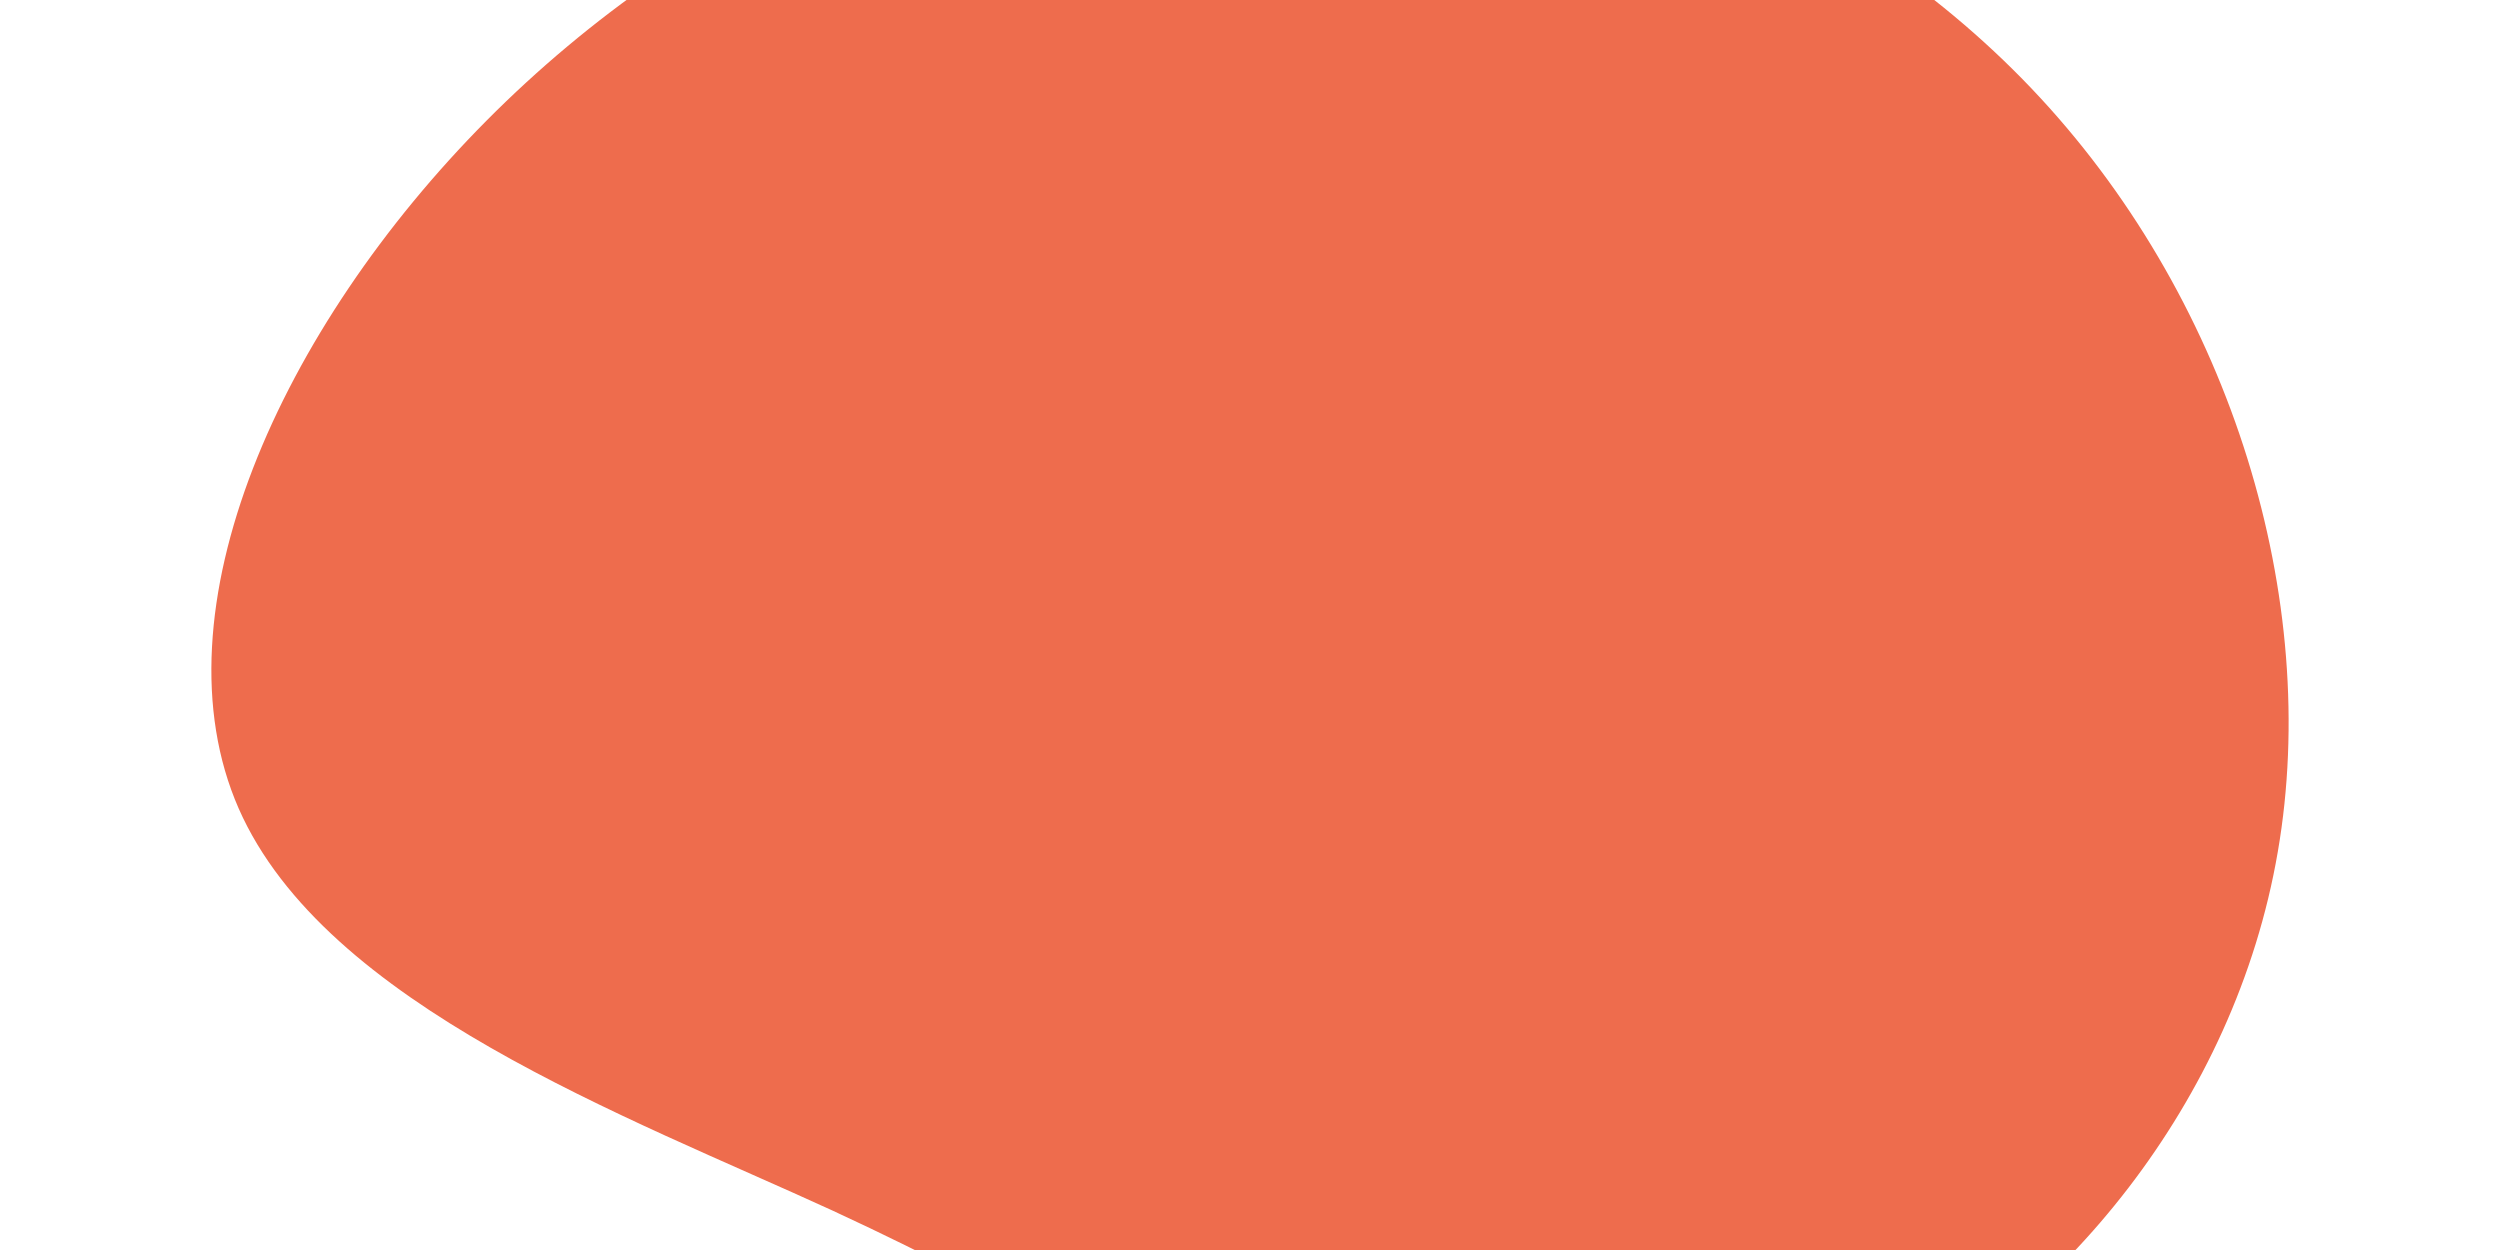 <?xml version="1.0" encoding="utf-8"?>
<!-- Generator: Adobe Illustrator 25.0.0, SVG Export Plug-In . SVG Version: 6.00 Build 0)  -->
<svg version="1.1" id="visual" xmlns="http://www.w3.org/2000/svg" xmlns:xlink="http://www.w3.org/1999/xlink" x="0px" y="0px"
	 viewBox="0 0 900 450" style="enable-background:new 0 0 900 450;" xml:space="preserve">
<style type="text/css">
	.st0{fill:#EE6C4D;}
</style>
<g transform="translate(453.524 322.155)">
	<path class="st0" d="M281.1-286.8c69,74.7,101,180.7,85.4,271.2C351,75,287.9,149.9,218.9,184.1c-69,34.1-143.9,27.5-201.3,9.9
		s-97.2-46.1-171.3-80.3c-74.2-34.1-182.7-73.9-213.9-144.8c-31.1-71,15.1-173,89.3-247.7S-102.1-400.7,2-402.7
		S212.1-361.5,281.1-286.8"/>
</g>
</svg>
